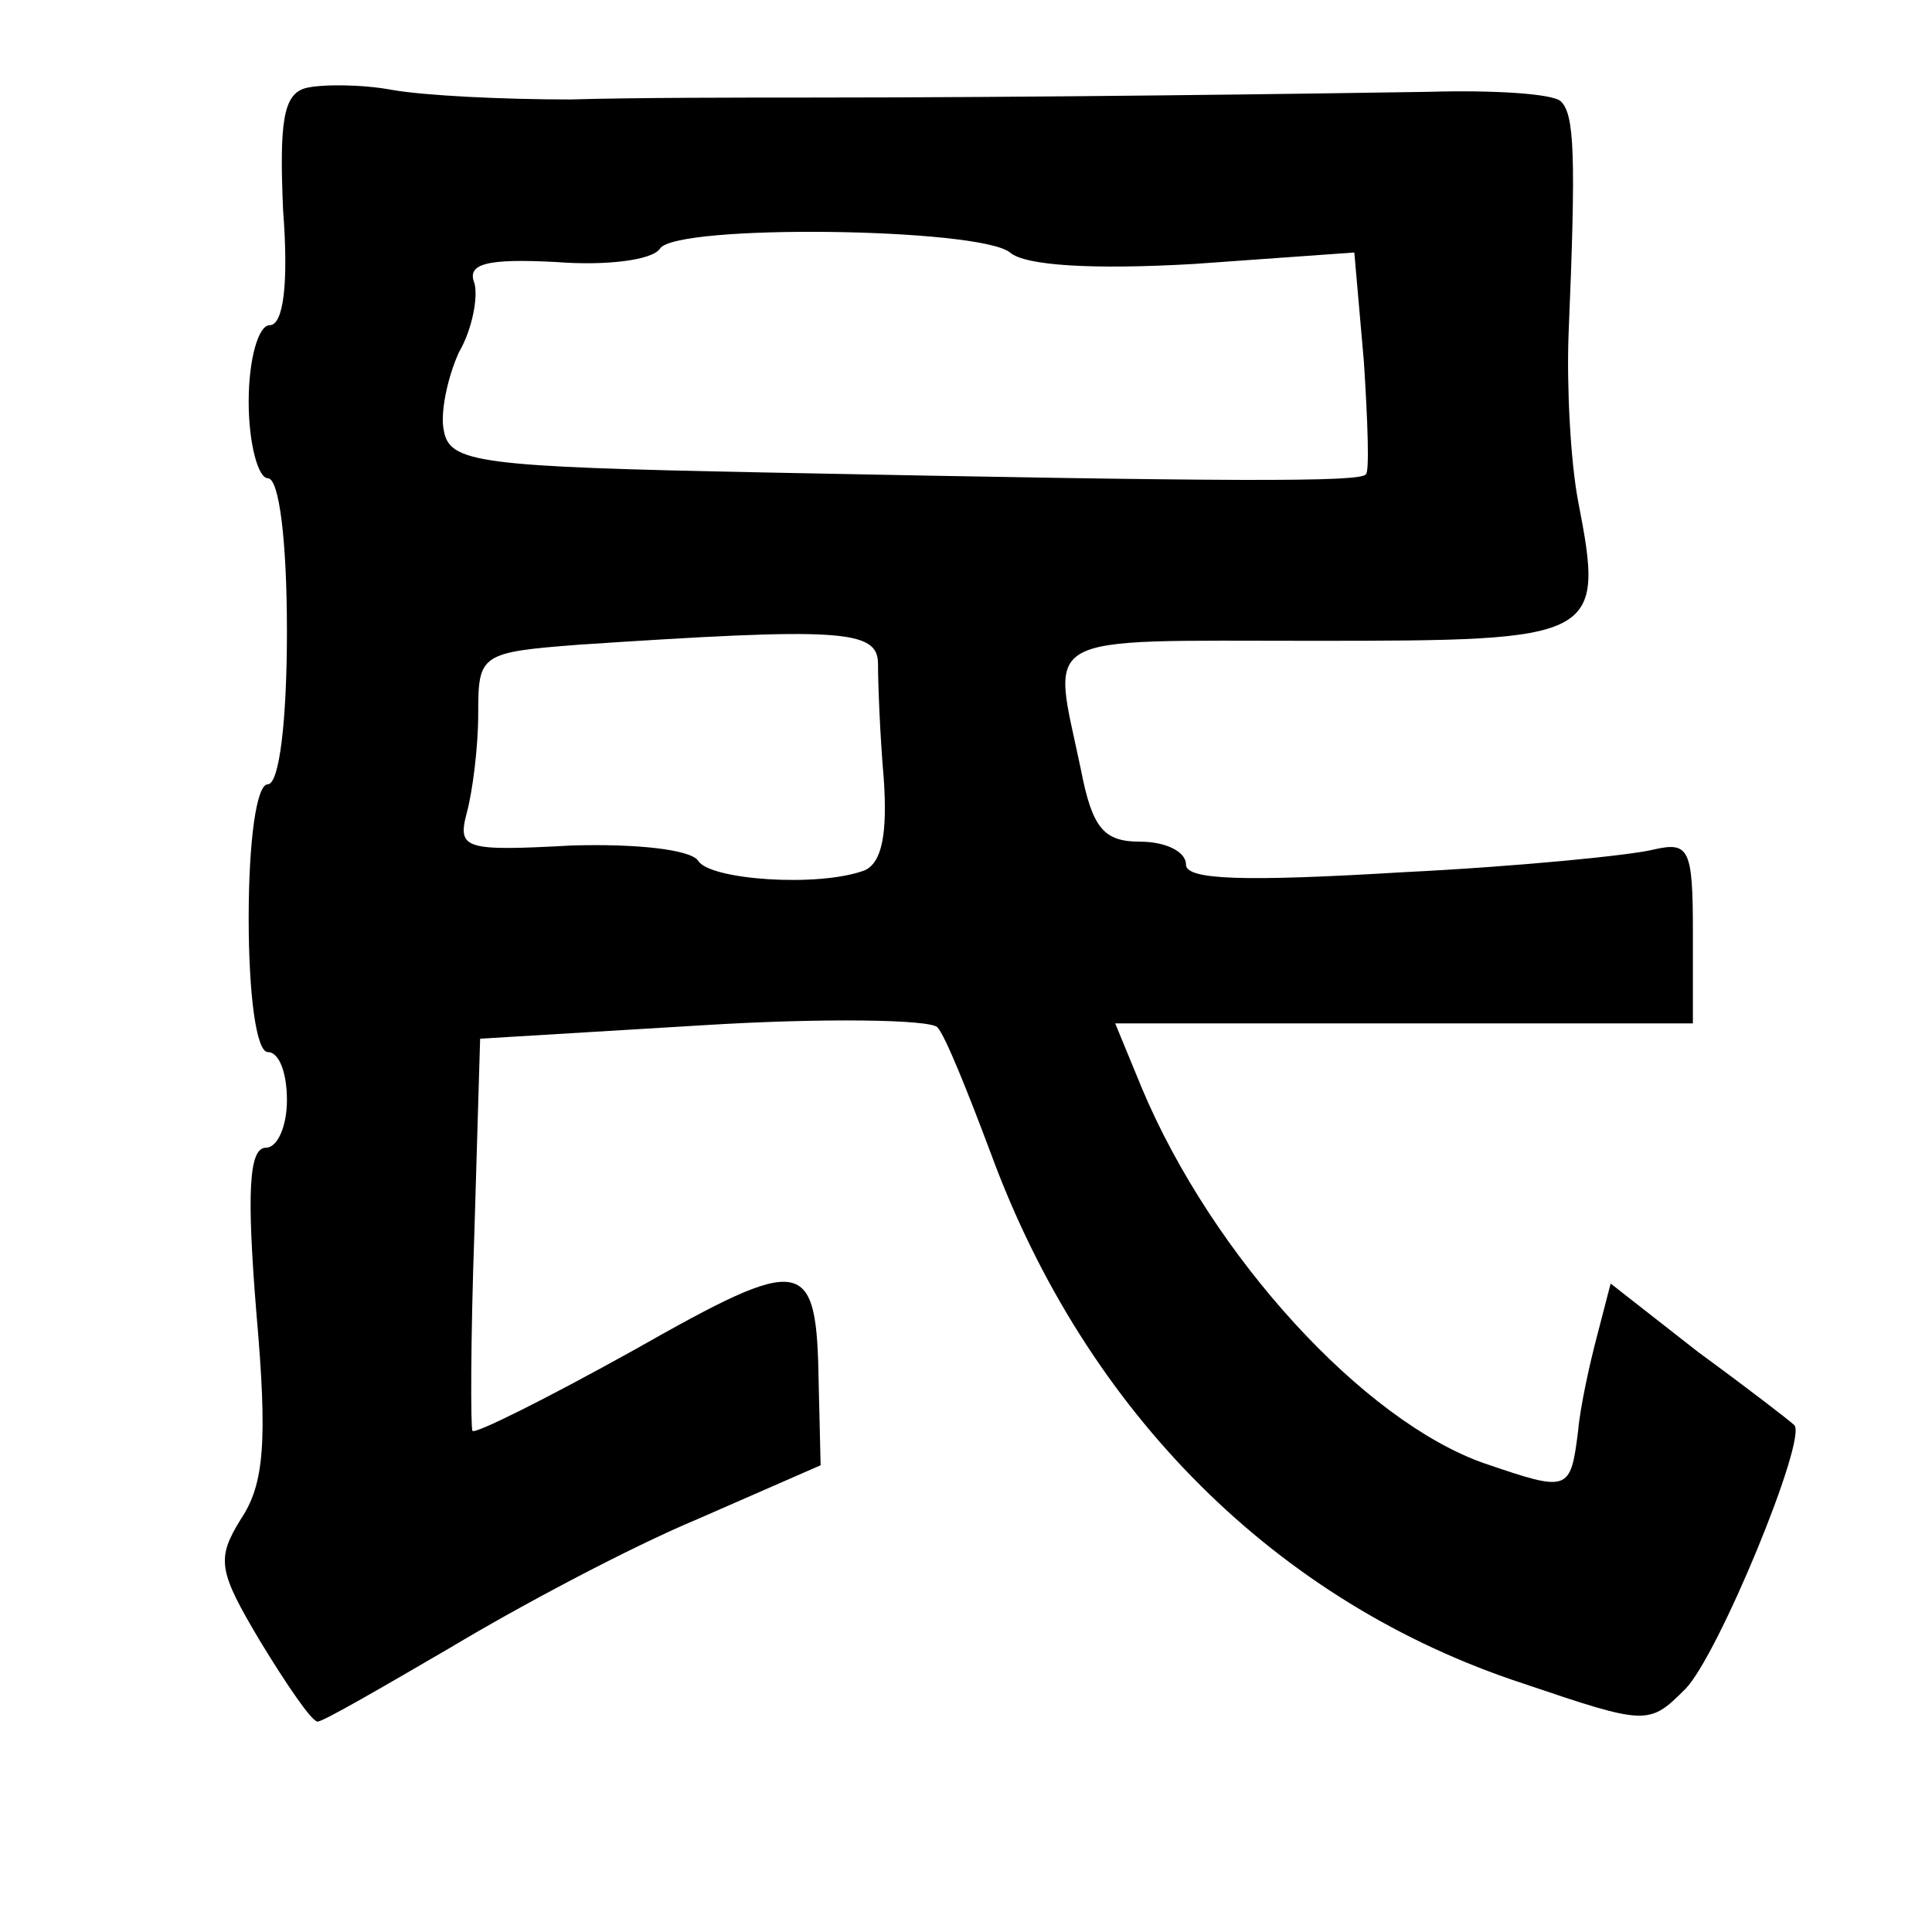<?xml version="1.0" standalone="no"?>
<!DOCTYPE svg PUBLIC "-//W3C//DTD SVG 20010904//EN"
 "http://www.w3.org/TR/2001/REC-SVG-20010904/DTD/svg10.dtd">
<svg version="1.0" xmlns="http://www.w3.org/2000/svg"
 width="101pt" height="101pt" viewBox="0 0 101 101"
 preserveAspectRatio="xMidYMid meet">
<g transform="translate(0,101) scale(0.1,-0.1)"
fill="#000000" stroke="none">
<path d="M160 964 c-12 -3 -14 -18 -12 -64 3 -39 0 -60 -7 -60 -6 0 -11 -18
-11 -40 0 -22 5 -40 10 -40 6 0 10 -33 10 -80 0 -47 -4 -80 -10 -80 -6 0 -10
-30 -10 -70 0 -40 4 -70 10 -70 6 0 10 -11 10 -25 0 -14 -5 -25 -11 -25 -9 0
-10 -24 -5 -86 6 -68 4 -90 -8 -108 -13 -21 -12 -27 10 -64 14 -23 27 -42 30
-42 3 0 34 18 70 39 35 21 93 52 129 67 l64 28 -1 42 c-1 68 -7 69 -97 18 -45
-25 -83 -44 -84 -42 -1 1 -1 48 1 104 l3 101 116 7 c64 4 119 3 123 -1 4 -4
16 -34 28 -66 50 -136 150 -235 278 -277 65 -22 66 -22 85 -3 17 17 64 131 57
138 -2 2 -24 19 -50 38 l-46 36 -7 -27 c-4 -15 -9 -38 -10 -50 -4 -32 -5 -32
-49 -17 -63 22 -142 108 -179 196 l-14 34 151 0 151 0 0 48 c0 43 -2 47 -20
43 -11 -3 -71 -9 -132 -12 -83 -5 -113 -4 -113 4 0 7 -11 12 -24 12 -19 0 -25
7 -31 38 -15 72 -25 67 122 67 149 0 152 1 138 73 -4 21 -6 60 -5 87 4 95 3
115 -4 122 -4 4 -35 6 -69 5 -62 -1 -206 -3 -324 -3 -35 0 -91 0 -125 -1 -35
0 -76 2 -93 5 -16 3 -37 3 -45 1z m368 -86 c8 -7 44 -9 96 -6 l84 6 5 -57 c2
-31 3 -58 1 -59 -3 -4 -66 -4 -314 1 -150 3 -165 5 -168 22 -2 9 2 28 8 41 7
12 10 29 8 36 -4 10 6 13 43 11 26 -2 50 1 54 7 8 13 167 11 183 -2z m-69
-215 c0 -10 1 -37 3 -60 2 -29 -1 -44 -10 -48 -24 -9 -81 -5 -87 5 -4 6 -33 9
-66 8 -56 -3 -60 -2 -55 17 3 11 6 34 6 52 0 31 1 32 53 36 136 9 156 8 156
-10z"/>
</g>
</svg>
